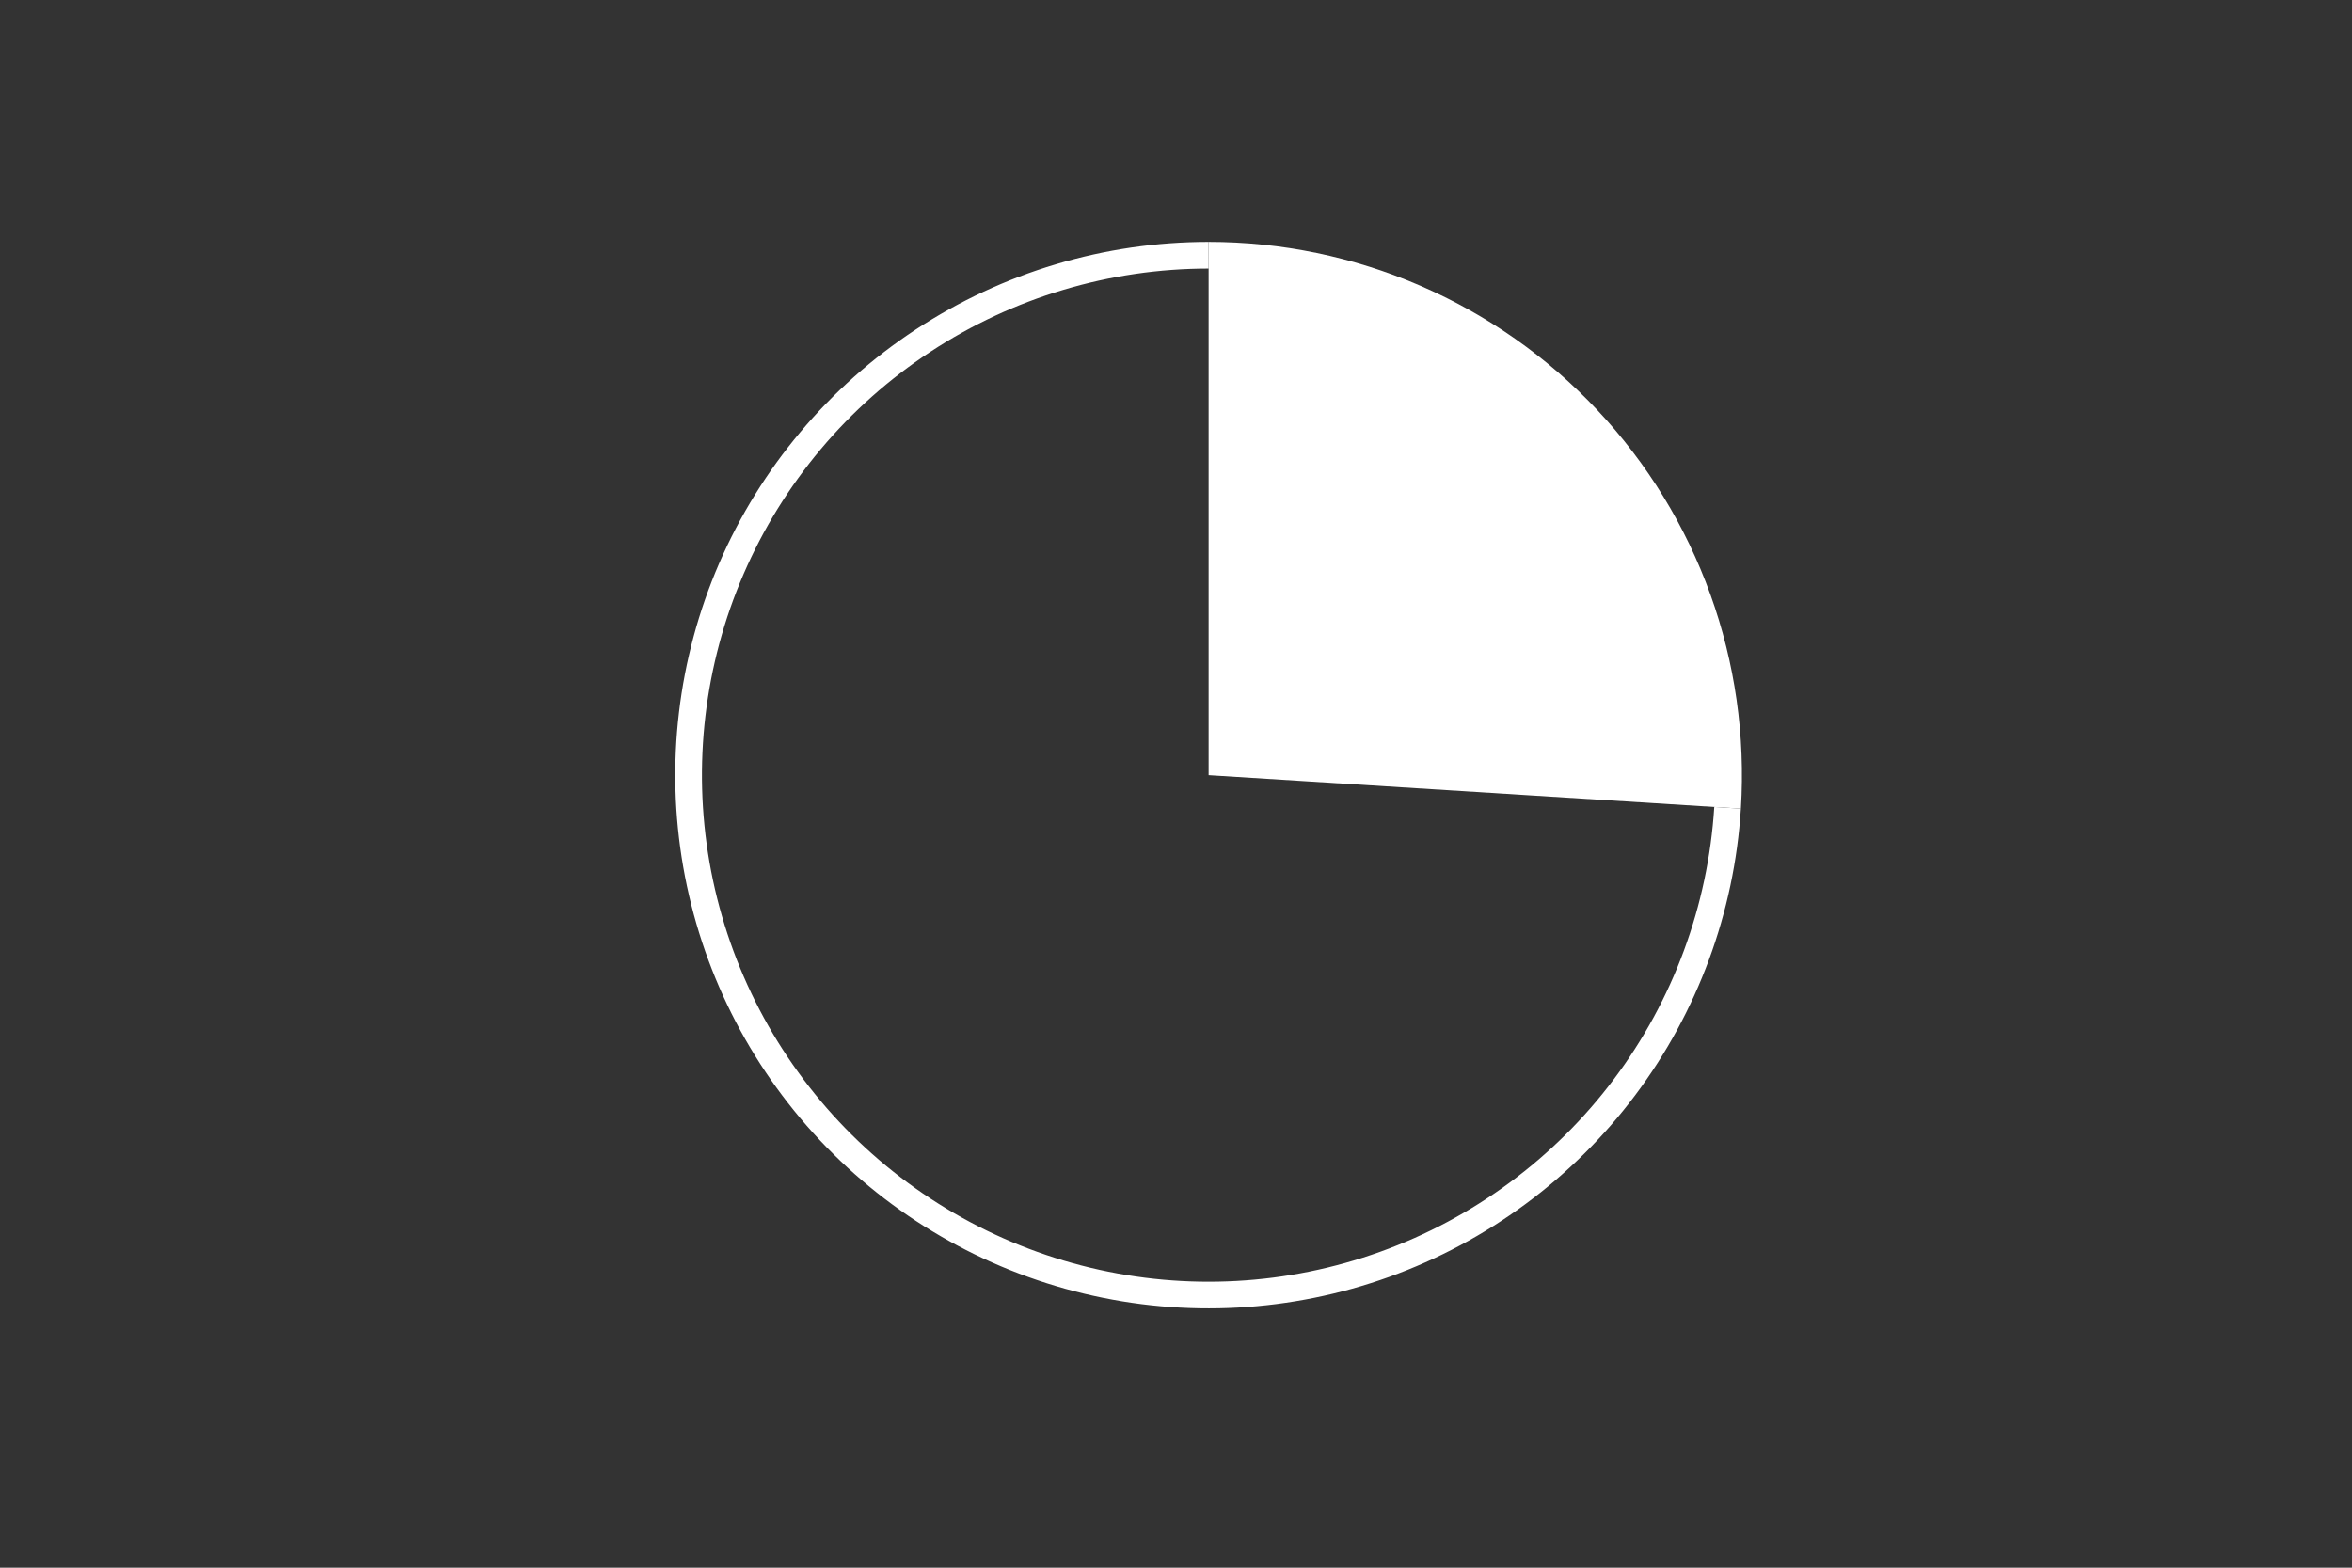 <svg height="288pt" stroke-linejoin="round" viewBox="0 0 432 288" width="432pt" xmlns="http://www.w3.org/2000/svg"><rect x="0" y="0" width="432" height="288" fill="#333333" stroke="none"/><g stroke-linejoin="round"><path d="m0 288h432v-288h-432z" fill="none"/><g fill="#fff"><path d="m319.756 148.554c.84-13.355-1.065-26.743-5.598-39.333-4.533-12.591-11.598-24.12-20.759-33.875-9.161-9.755-20.224-17.53-32.505-22.845s-25.522-8.057-38.904-8.057v97.959z"/><path d="m221.99 44.444c-19.11 0-37.809 5.592-53.782 16.084-15.973 10.492-28.531 25.432-36.121 42.971-7.59 17.539-9.884 36.921-6.598 55.746 3.286 18.826 12.009 36.285 25.091 50.216 13.082 13.931 29.959 23.734 48.541 28.195 18.582 4.461 38.07 3.389 56.051-3.085 17.98-6.473 33.68-18.069 45.154-33.351s18.229-33.593 19.429-52.666l-4.888-.308c-1.14 18.119-7.557 35.514-18.458 50.032-10.9 14.518-25.815 25.534-42.896 31.684-17.081 6.15-35.595 7.169-53.248 2.93-17.653-4.238-33.686-13.551-46.114-26.785-12.428-13.234-20.715-29.82-23.837-47.705-3.121-17.884-.942-36.297 6.268-52.959 7.21-16.662 19.141-30.855 34.315-40.822 15.174-9.967 32.938-15.28 51.093-15.28z"/></g></g></svg>